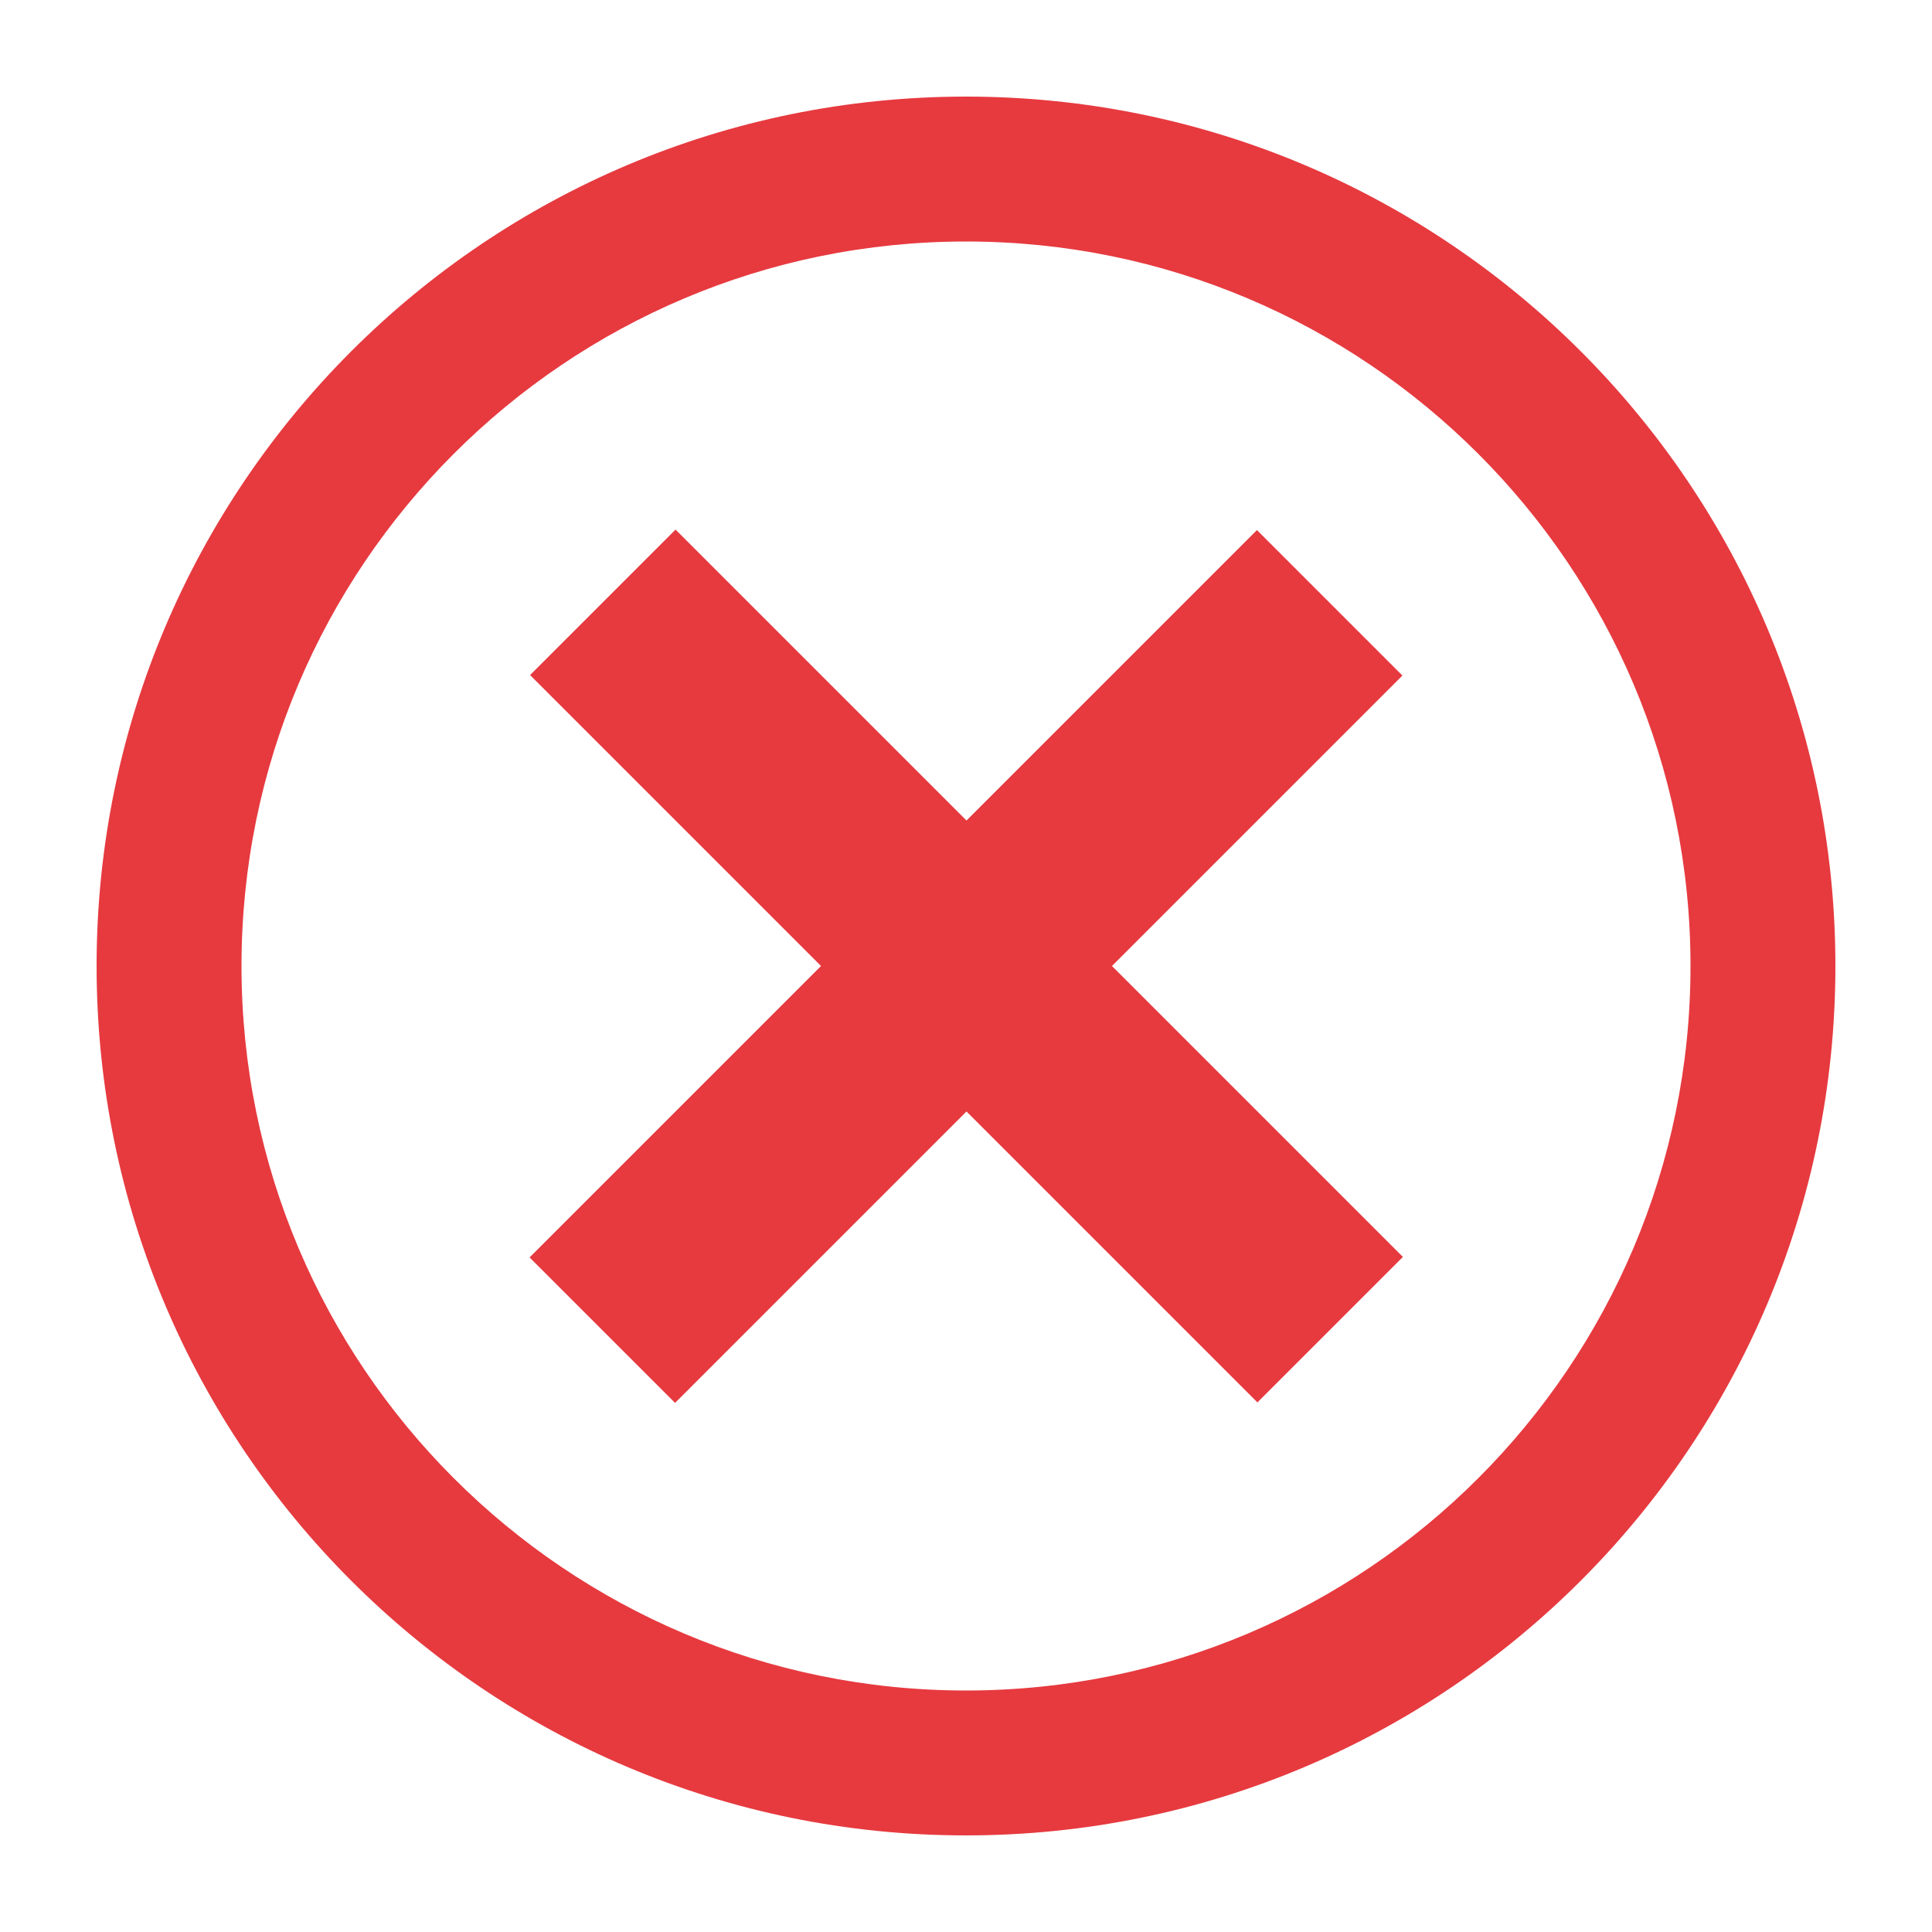 <?xml version="1.0" encoding="utf-8"?>
<!-- Generator: Adobe Illustrator 23.0.2, SVG Export Plug-In . SVG Version: 6.00 Build 0)  -->
<svg version="1.1" id="Ebene_1" xmlns="http://www.w3.org/2000/svg" xmlns:xlink="http://www.w3.org/1999/xlink" x="0px" y="0px"
	 viewBox="0 0 20 20" style="enable-background:new 0 0 20 20;" xml:space="preserve">
<style type="text/css">
	.st0{fill:#2A2A5B;}
	.st1{fill:#39396D;}
	.st2{fill:#5EA343;}
	.st3{fill:#FFFFFF;}
	.st4{fill:#E63A3F;}
	.st5{fill:#B2B2BD;}
	.st6{fill:#DFEDD9;}
	.st7{fill:url(#SVGID_1_);}
</style>
<g>
	<g>
		<rect x="8.94" y="4.68" transform="matrix(0.707 -0.707 0.707 0.707 -4.142 10)" class="st4" width="2.13" height="10.65"/>
		<rect x="8.94" y="4.68" transform="matrix(0.707 0.707 -0.707 0.707 10 -4.142)" class="st4" width="2.13" height="10.65"/>
	</g>
	<g>
		<path class="st4" d="M10,2.5c4.14,0,7.5,3.36,7.5,7.5s-3.36,7.5-7.5,7.5S2.5,14.14,2.5,10S5.86,2.5,10,2.5 M10,1
			c-4.97,0-9,4.03-9,9s4.03,9,9,9s9-4.03,9-9S14.97,1,10,1L10,1z"/>
	</g>
</g>
</svg>
